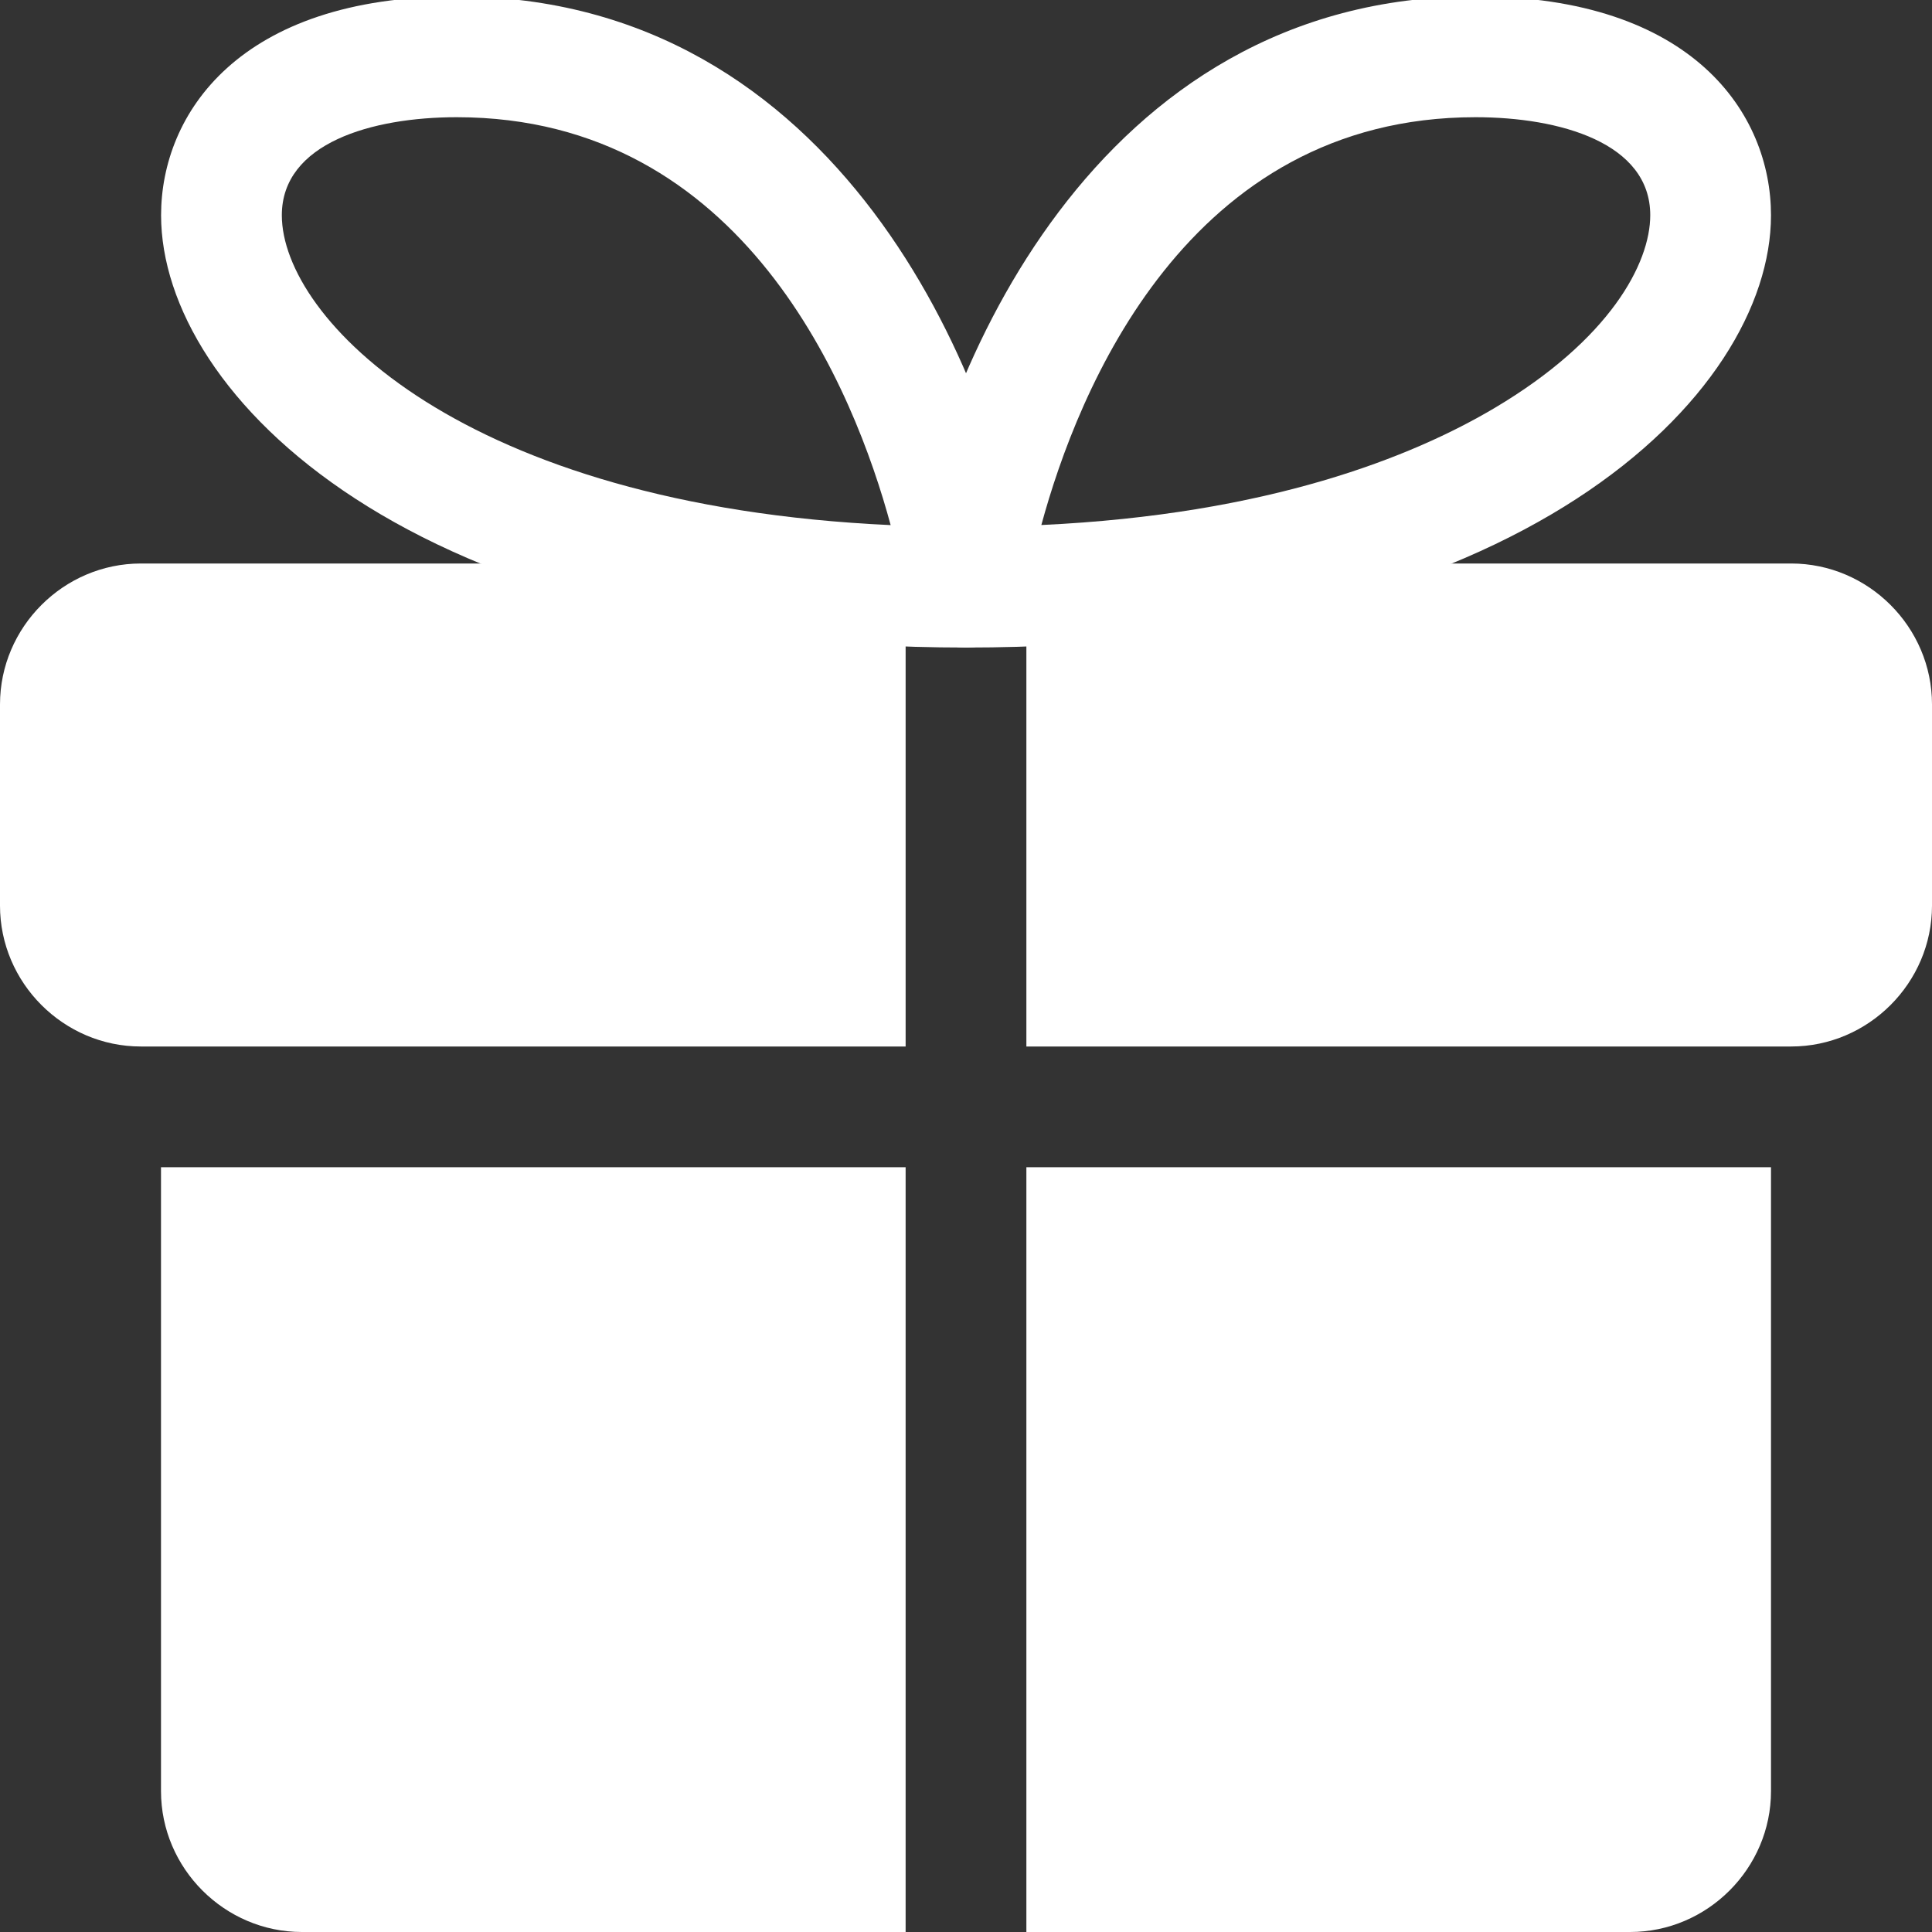 <?xml version="1.0"?>
<svg xmlns="http://www.w3.org/2000/svg" id="Bold" enable-background="new 0 0 24 24" height="512px" viewBox="0 0 24 24" width="512px" class=""><rect x="0" y="0" width="24" height="24" fill="#333333" stroke="none"/><g><g><path d="m2 14.5h9.25v9.5h-7.5c-.96 0-1.75-.79-1.75-1.75z" data-original="#000000" class="active-path" data-old_color="#000000" fill="#FFFFFF"/></g><g><path d="m22 14.5v7.75c0 .96-.79 1.75-1.75 1.75h-7.5v-9.5z" data-original="#000000" class="active-path" data-old_color="#000000" fill="#FFFFFF"/></g><g><path d="m0 8.75v2.5c0 .96.79 1.75 1.75 1.75h.25 9.25v-1.5-4.5h-9.5c-.96 0-1.75.79-1.75 1.75z" data-original="#000000" class="active-path" data-old_color="#000000" fill="#FFFFFF"/></g><g><path d="m22.25 7h-9.5v4.5 1.5h9.25.25c.96 0 1.75-.79 1.75-1.75v-2.5c0-.96-.79-1.75-1.75-1.75z" data-original="#000000" class="active-path" data-old_color="#000000" fill="#FFFFFF"/></g><g><path d="m12 8.044c-.218 0-.426-.095-.567-.26-.143-.165-.206-.384-.175-.6.37-2.5 2.323-7.229 7.071-7.229 2.71.001 3.671 1.465 3.671 2.719 0 2.229-3.103 5.37-10 5.37zm6.329-6.588c-3.582 0-4.942 3.405-5.393 5.066 2.826-.132 4.608-.847 5.634-1.456 1.423-.845 1.93-1.79 1.93-2.393 0-.898-1.121-1.217-2.171-1.217z" data-original="#000000" class="active-path" data-old_color="#000000" fill="#FFFFFF"/></g><g><path d="m12.001 8.044c-6.897 0-10-3.141-10-5.37 0-1.254.962-2.718 3.672-2.718 4.747 0 6.7 4.729 7.07 7.229.031.216-.032.435-.175.6-.141.164-.349.259-.567.259zm-6.328-6.588c-1.05 0-2.172.32-2.172 1.218 0 1.277 2.233 3.604 7.563 3.849-.45-1.662-1.81-5.067-5.391-5.067z" data-original="#000000" class="active-path" data-old_color="#000000" fill="#FFFFFF"/></g></g> </svg>
